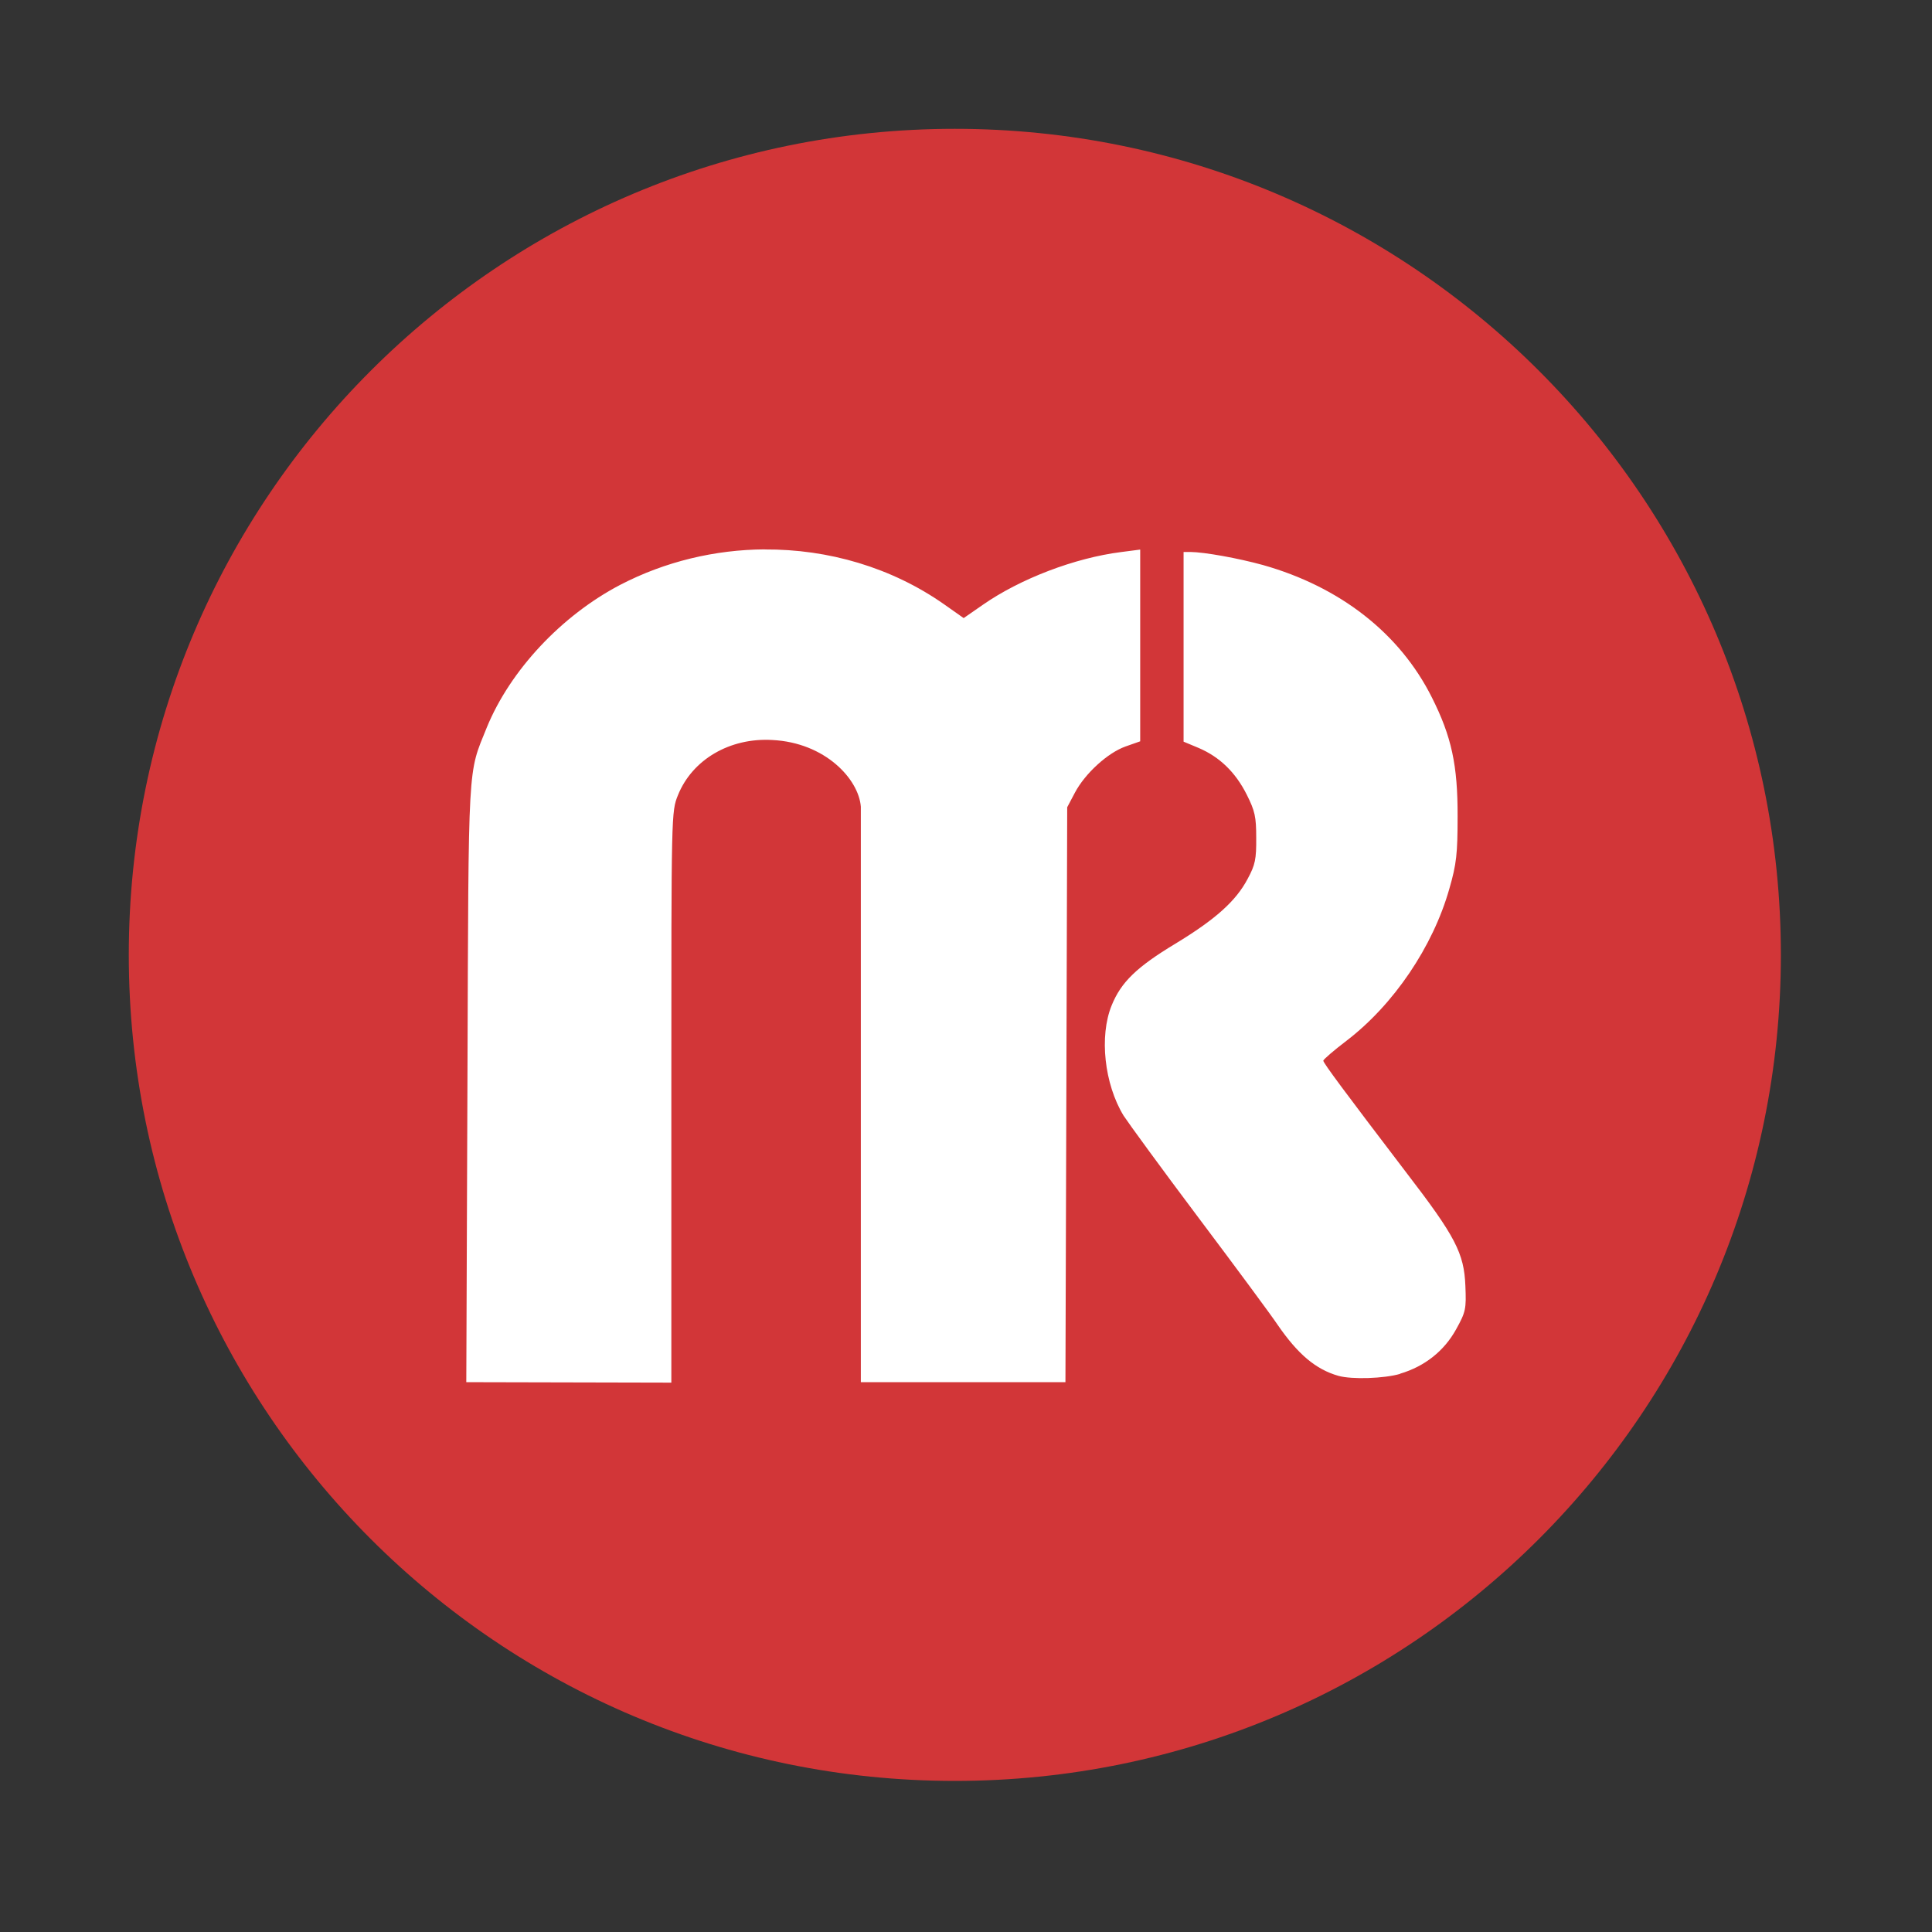 <svg viewBox="0 0 512 512" xmlns="http://www.w3.org/2000/svg">
 <rect x="0" y="0" width="512" height="512" fill="#333333" stroke="none"/>
 <path d="m471.95 253.05c0 120.9-98.01 218.91-218.91 218.91-120.9 0-218.91-98.01-218.91-218.91 0-120.9 98.01-218.91 218.91-218.91 120.9 0 218.91 98.01 218.91 218.91" fill="#d23638" fill-rule="evenodd"/>
 <path d="m202.63 145.59c-13.14.084-26.347 3.203-38.28 9.406-15.559 8.144-29.14 22.653-35.34 37.781-5.087 12.635-4.827 7.735-5.125 91.88l-.313 81.63 54.34.125v-78.59c0-72.45-.016-72.7 1.75-77.09 3.796-9.435 13.744-15.276 25-14.625 14.05.695 22.906 10.393 23.469 17.688v152.5h54.22l.25-79.06.219-73.31 2.031-3.844c2.715-5.131 8.705-10.573 13.406-12.25l3.906-1.375v-50.813l-5.063.656c-12.282 1.556-26.716 7.07-36.625 13.969l-5.094 3.531-5.188-3.656c-13.891-9.745-30.667-14.64-47.563-14.531m111.03.656v50.28l3.969 1.656c5.562 2.372 9.782 6.44 12.75 12.344 2.196 4.359 2.531 5.894 2.531 11.5.044 5.606-.264 7.149-2.25 10.813-3.101 5.904-8.508 10.752-19.16 17.219-10.307 6.213-14.412 10.218-16.906 16.375-3.321 8.144-1.931 20.823 3.156 29.19 1.203 1.854 10.11 14.09 19.938 27.16 9.832 13.07 19.249 25.806 20.938 28.344 5.297 7.669 10.01 11.747 16.09 13.469 3.619.993 12.04.716 16.344-.531l-.063-.031c6.599-1.942 11.73-6.067 14.875-11.75 2.582-4.657 2.723-5.407 2.469-11.531-.342-8.662-2.635-13.09-15.656-30.03-16.464-21.595-22-29.05-22-29.656 0-.298 2.746-2.688 6.156-5.281 12.502-9.567 22.891-24.899 27.25-40.28 1.898-6.555 2.188-9.291 2.188-19.16.044-13.573-1.591-21.17-6.844-31.594-8.497-16.938-24.282-29.25-44.719-35.03-6.555-1.81-15.498-3.425-19.25-3.469h-1.813" fill="#ffffff"/>
</svg>
